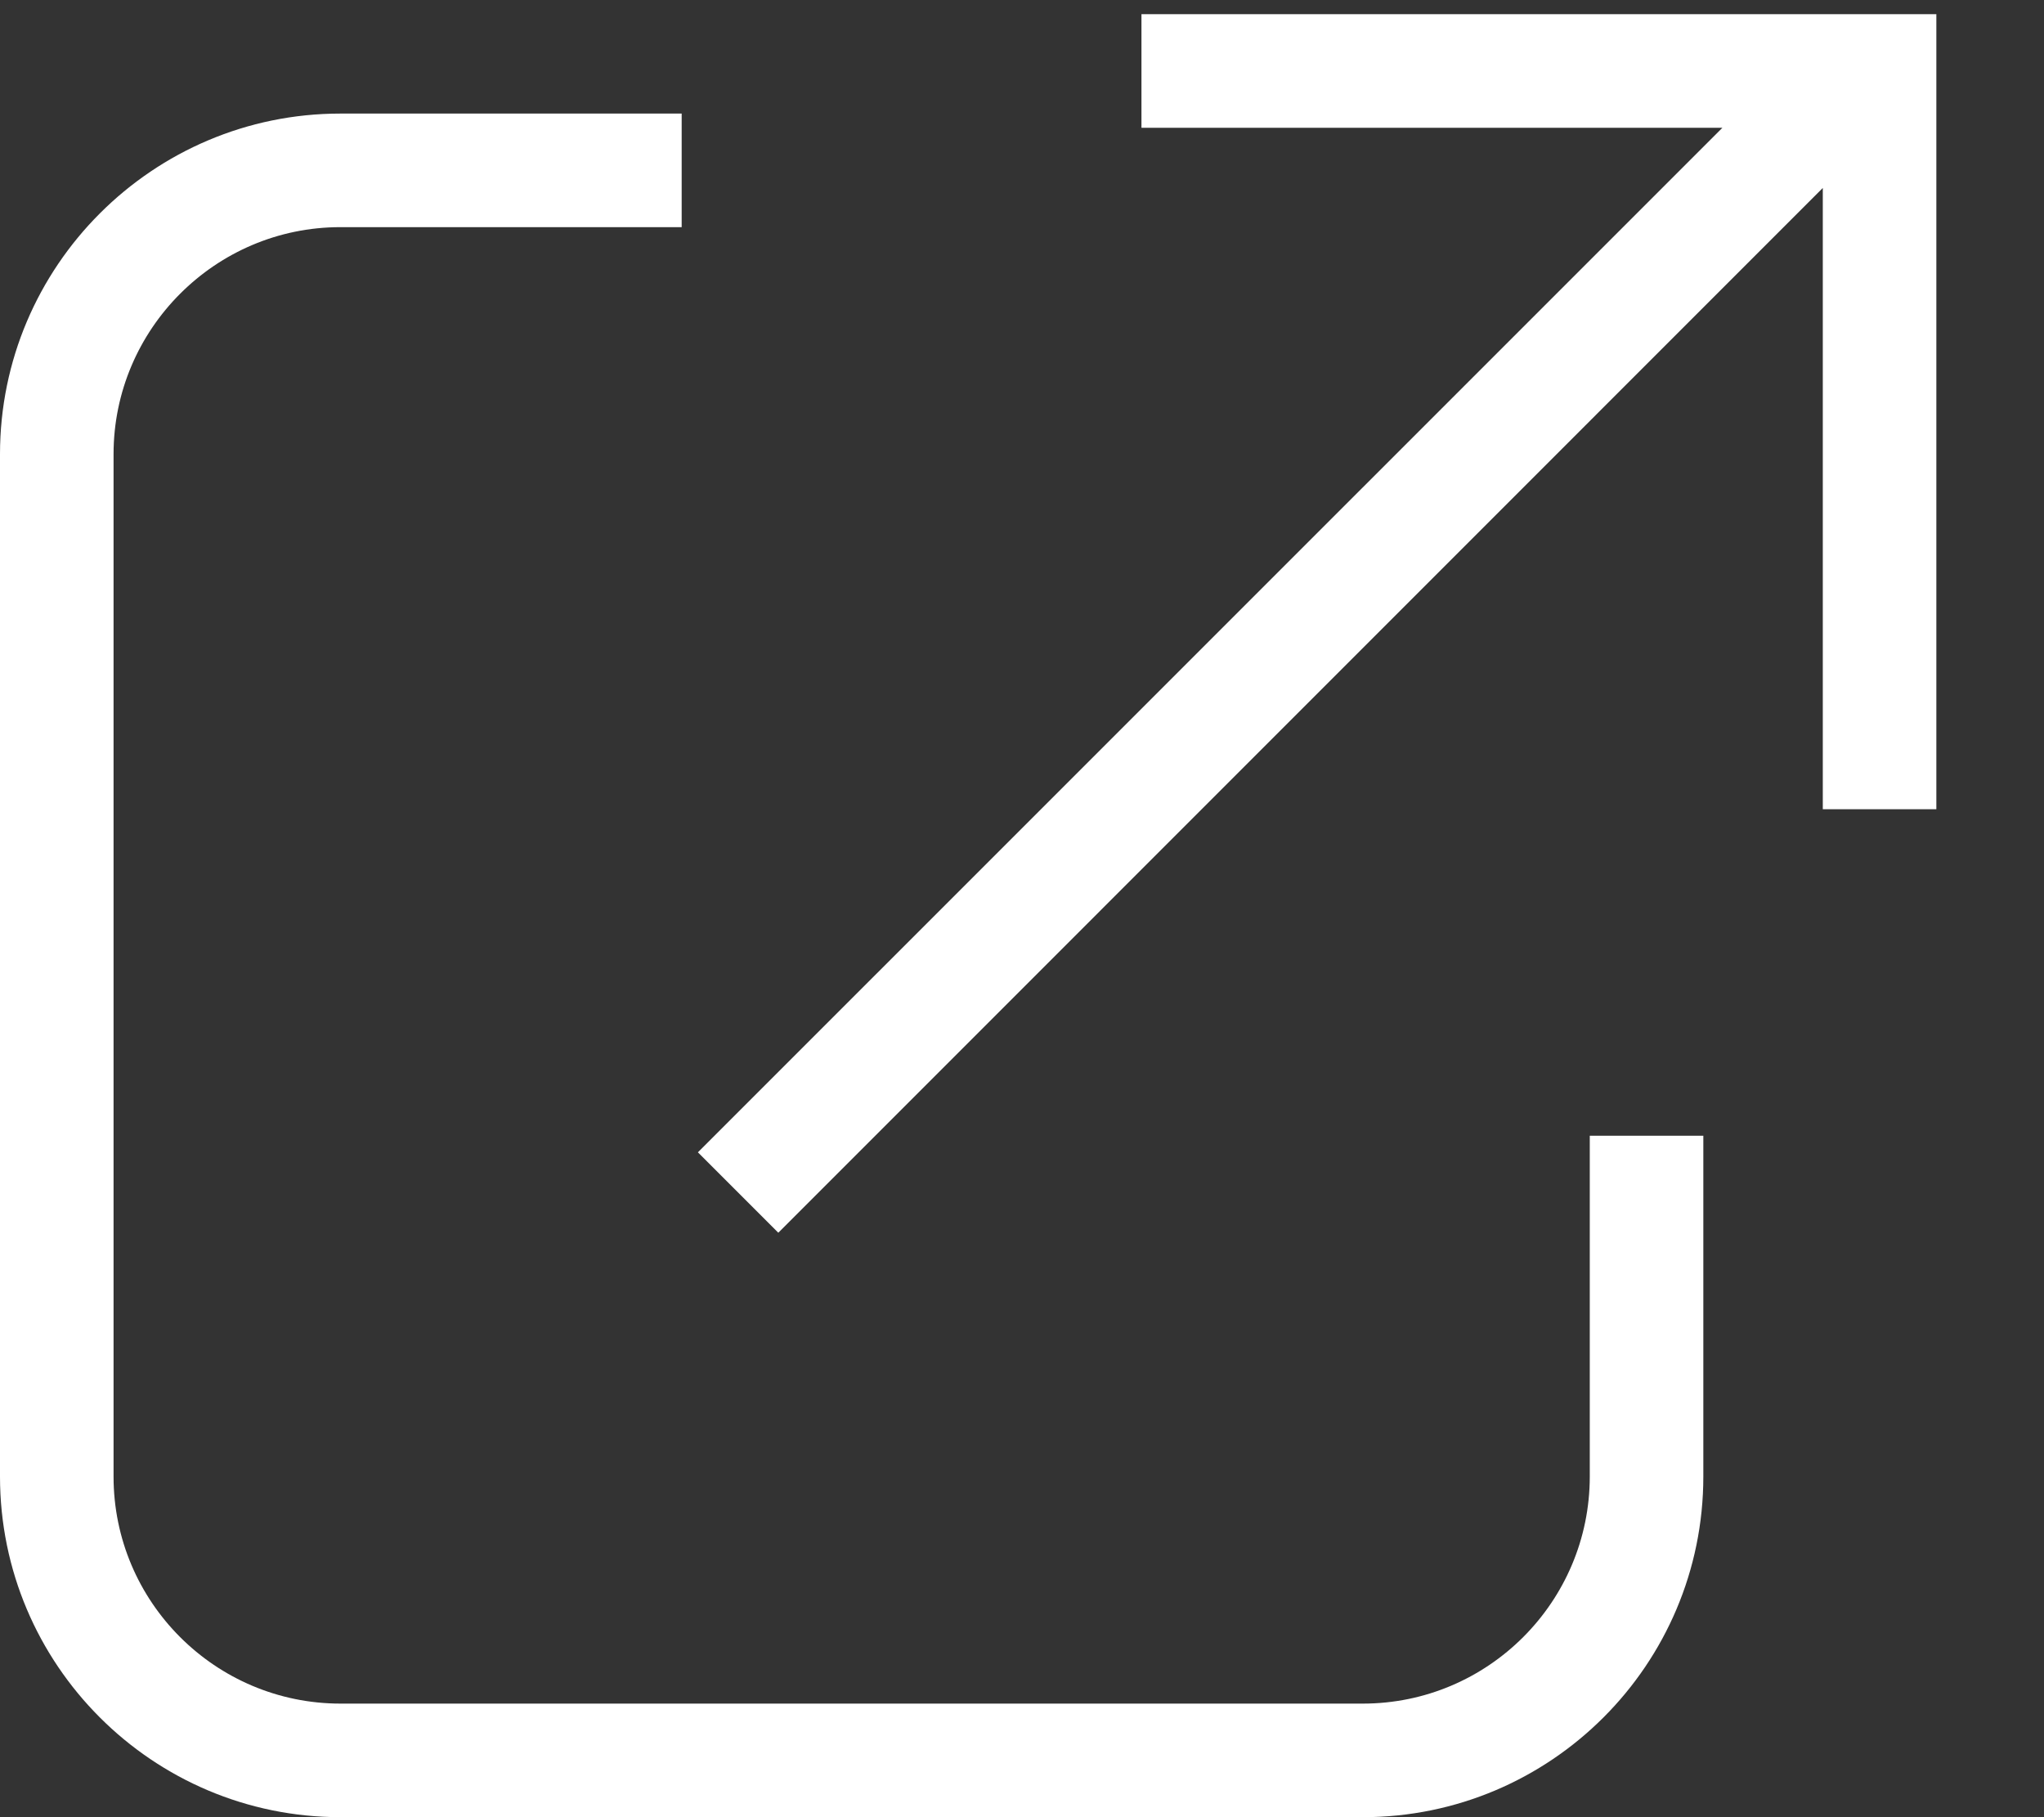<?xml version="1.0" encoding="UTF-8"?>
<svg width="18px" height="16px" viewBox="0 0 18 16" version="1.1" xmlns="http://www.w3.org/2000/svg" xmlns:xlink="http://www.w3.org/1999/xlink">
    <rect x="0" y="0" width="18" height="16" fill="#333333" stroke="none"/>
    <!-- Generator: Sketch 46.2 (44496) - http://www.bohemiancoding.com/sketch -->
    <title>new-tab</title>
    <desc>Created with Sketch.</desc>
    <defs></defs>
    <g id="icons" stroke="none" stroke-width="1" fill="none" fill-rule="evenodd">
        <g id="Artboard" transform="translate(-527, -254)" fill-rule="nonzero" fill="#FFFFFF">
            <path d="M542.168,255.125 L537.052,255.125 L537.052,254.125 L544.052,254.125 L544.052,261.125 L543.052,261.125 L543.052,255.655 L533.854,264.854 L533.146,264.146 L542.168,255.125 Z M533.003,255 L533.003,256 L529.997,256 C528.898,256 528,256.897 528,257.999 L528,267.001 C528,268.104 528.896,269 529.999,269 L539.001,269 C540.104,269 541,268.104 541,267 L541,264 L542,264 L542,267 C542,268.657 540.656,270 539.001,270 L529.999,270 C528.343,270 527,268.656 527,267.001 L527,257.999 C527,256.343 528.347,255 529.997,255 L533.003,255 Z" id="new-tab"></path>
        </g>
    </g>
</svg>